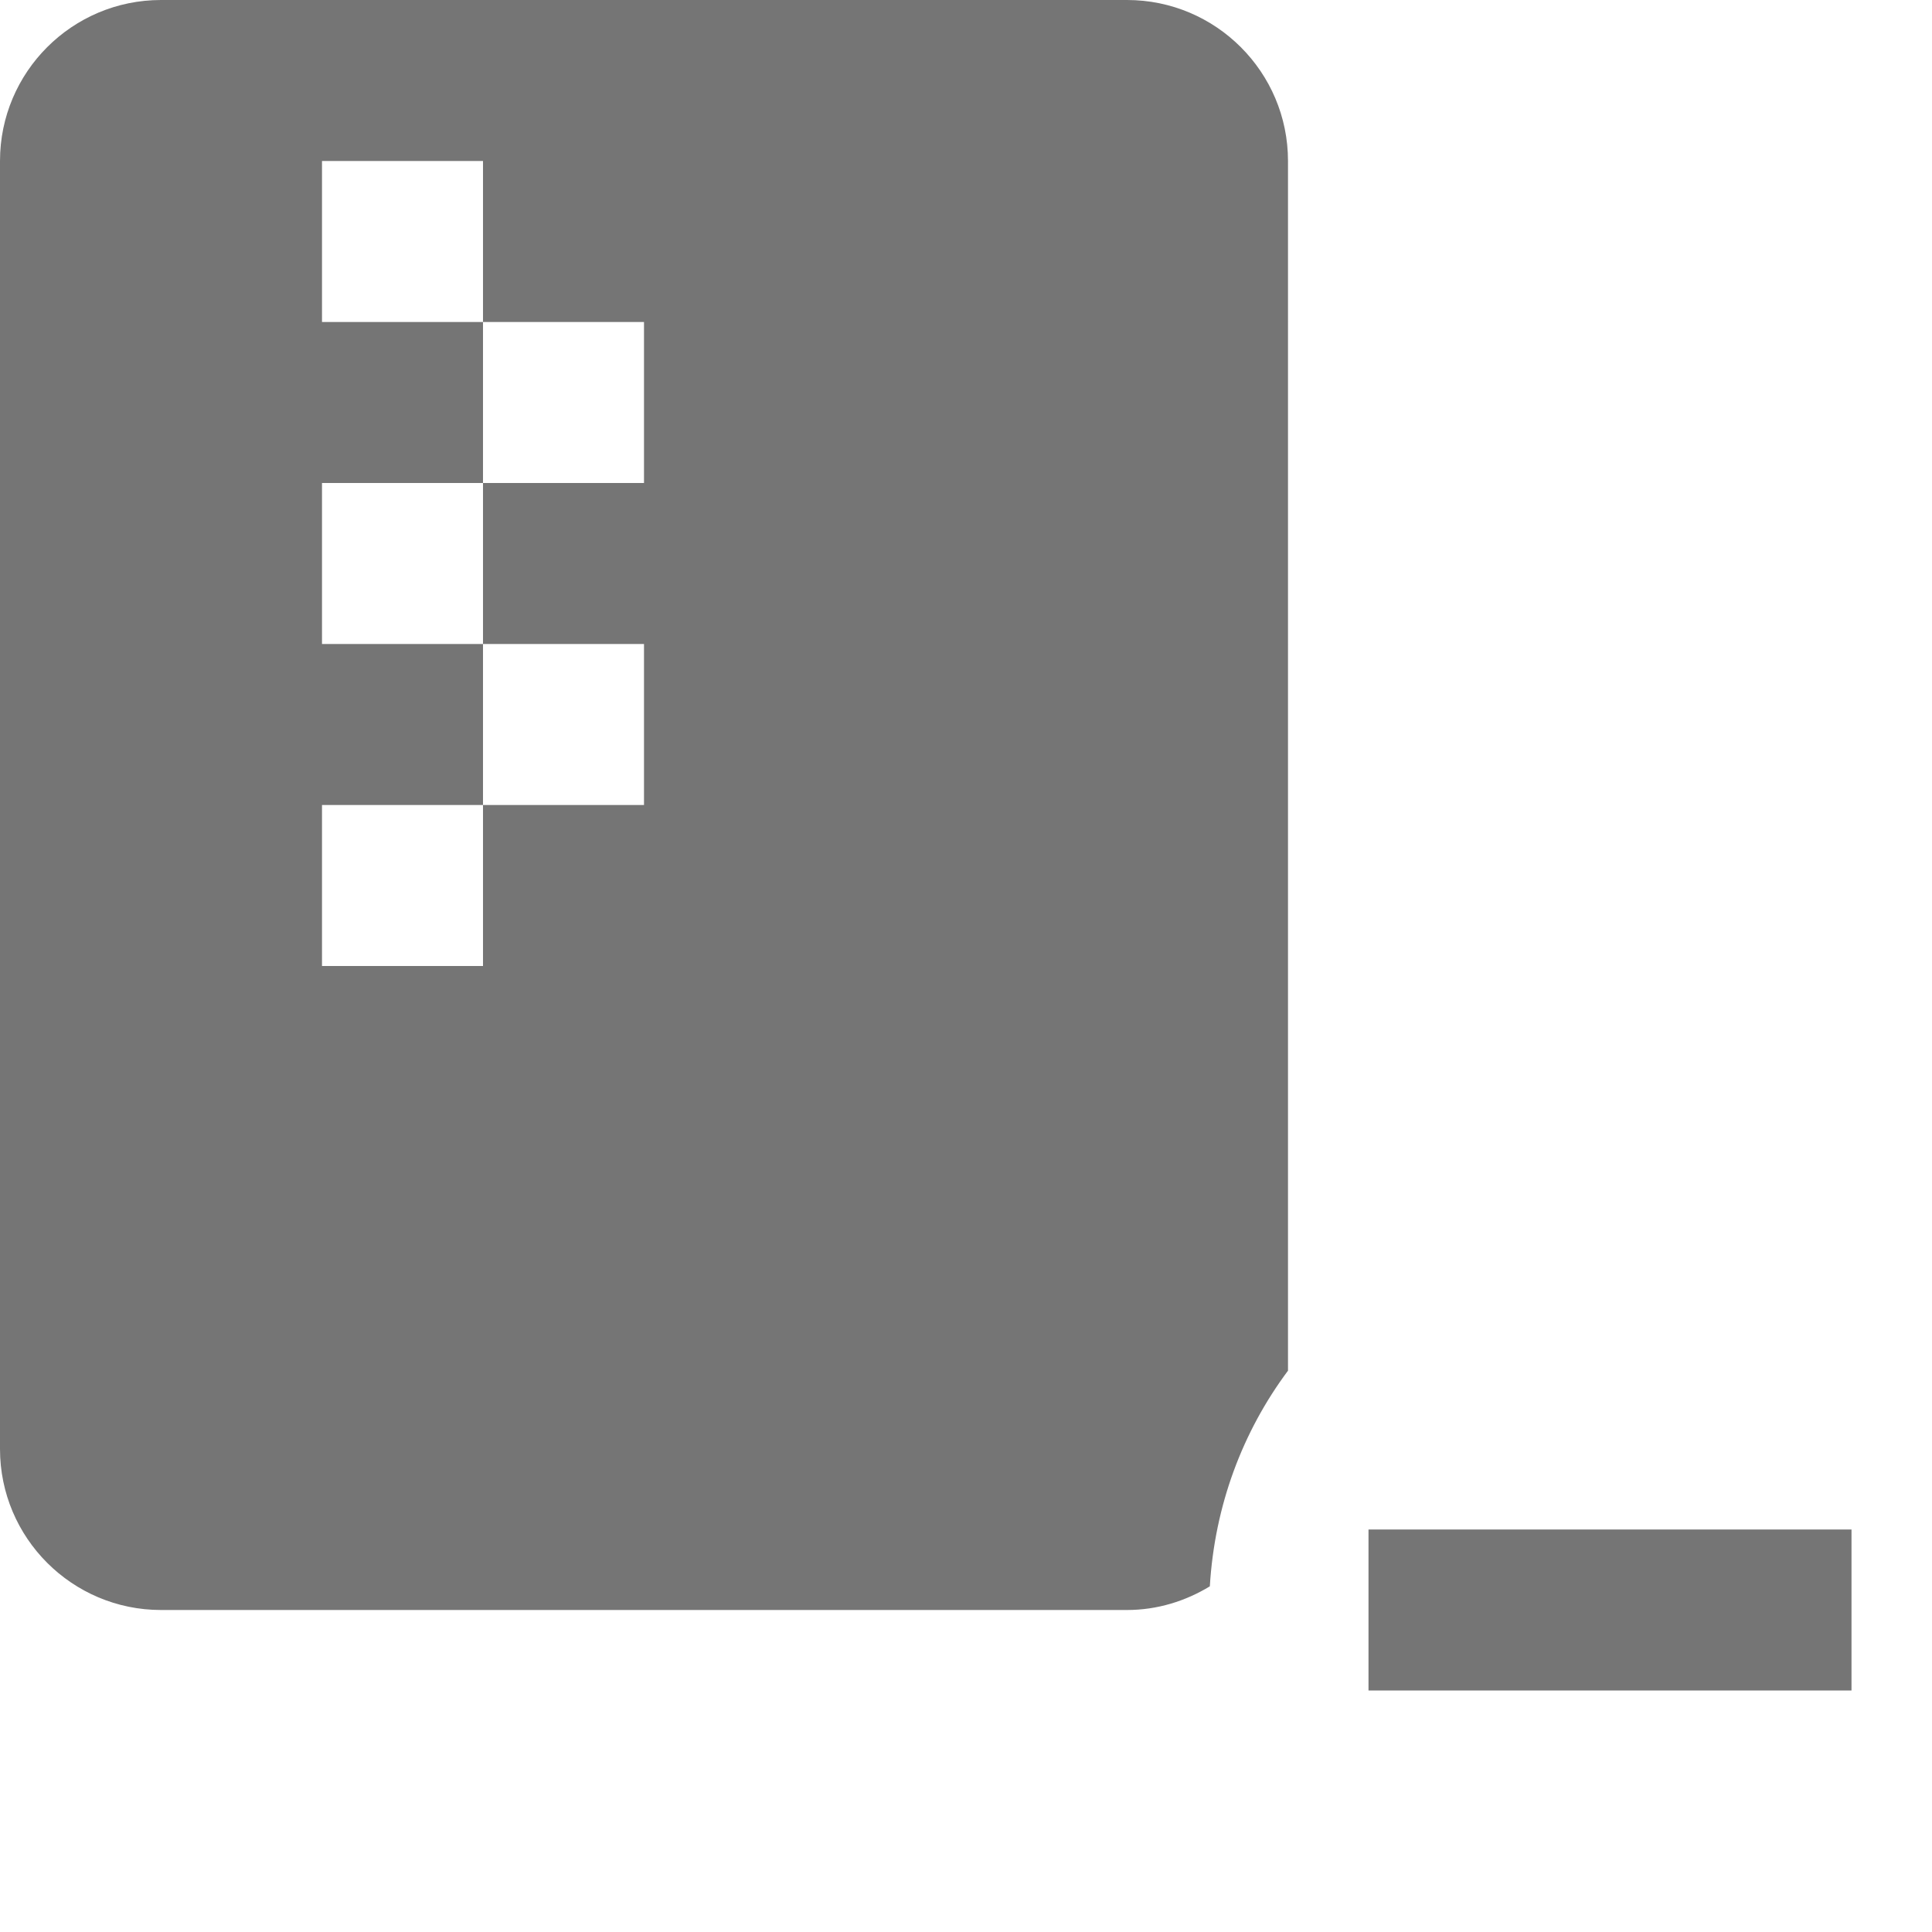 <?xml version="1.0" encoding="utf-8"?>
<!-- Generator: Adobe Illustrator 17.1.0, SVG Export Plug-In . SVG Version: 6.00 Build 0)  -->
<!DOCTYPE svg PUBLIC "-//W3C//DTD SVG 1.1//EN" "http://www.w3.org/Graphics/SVG/1.1/DTD/svg11.dtd">
<svg version="1.1" xmlns="http://www.w3.org/2000/svg" xmlns:xlink="http://www.w3.org/1999/xlink" x="0px" y="0px" width="24px"
	 height="24px" viewBox="0 0 24 24" enable-background="new 0 0 24 24" xml:space="preserve">
<g id="Frame_-_24px">
	<rect fill="none" width="24" height="24"/>
</g>
<g id="Filled_Icons">
	<g>
		<path fill="#757575" d="M14,0H2C0.896,0,0,0.896,0,2v16c0,1.104,0.896,2,2,2h12c0.378,0,0.728-0.111,1.029-0.294
			c0.06-1.003,0.406-1.921,0.971-2.679V2C16,0.896,15.104,0,14,0z M8,6H6v2h2v2H6v2H4v-2h2V8H4V6h2V4H4V2h2v2h2V6z"/>
		<rect x="17" y="19" fill="#757575" width="6" height="2"/>
	</g>
</g>
</svg>
